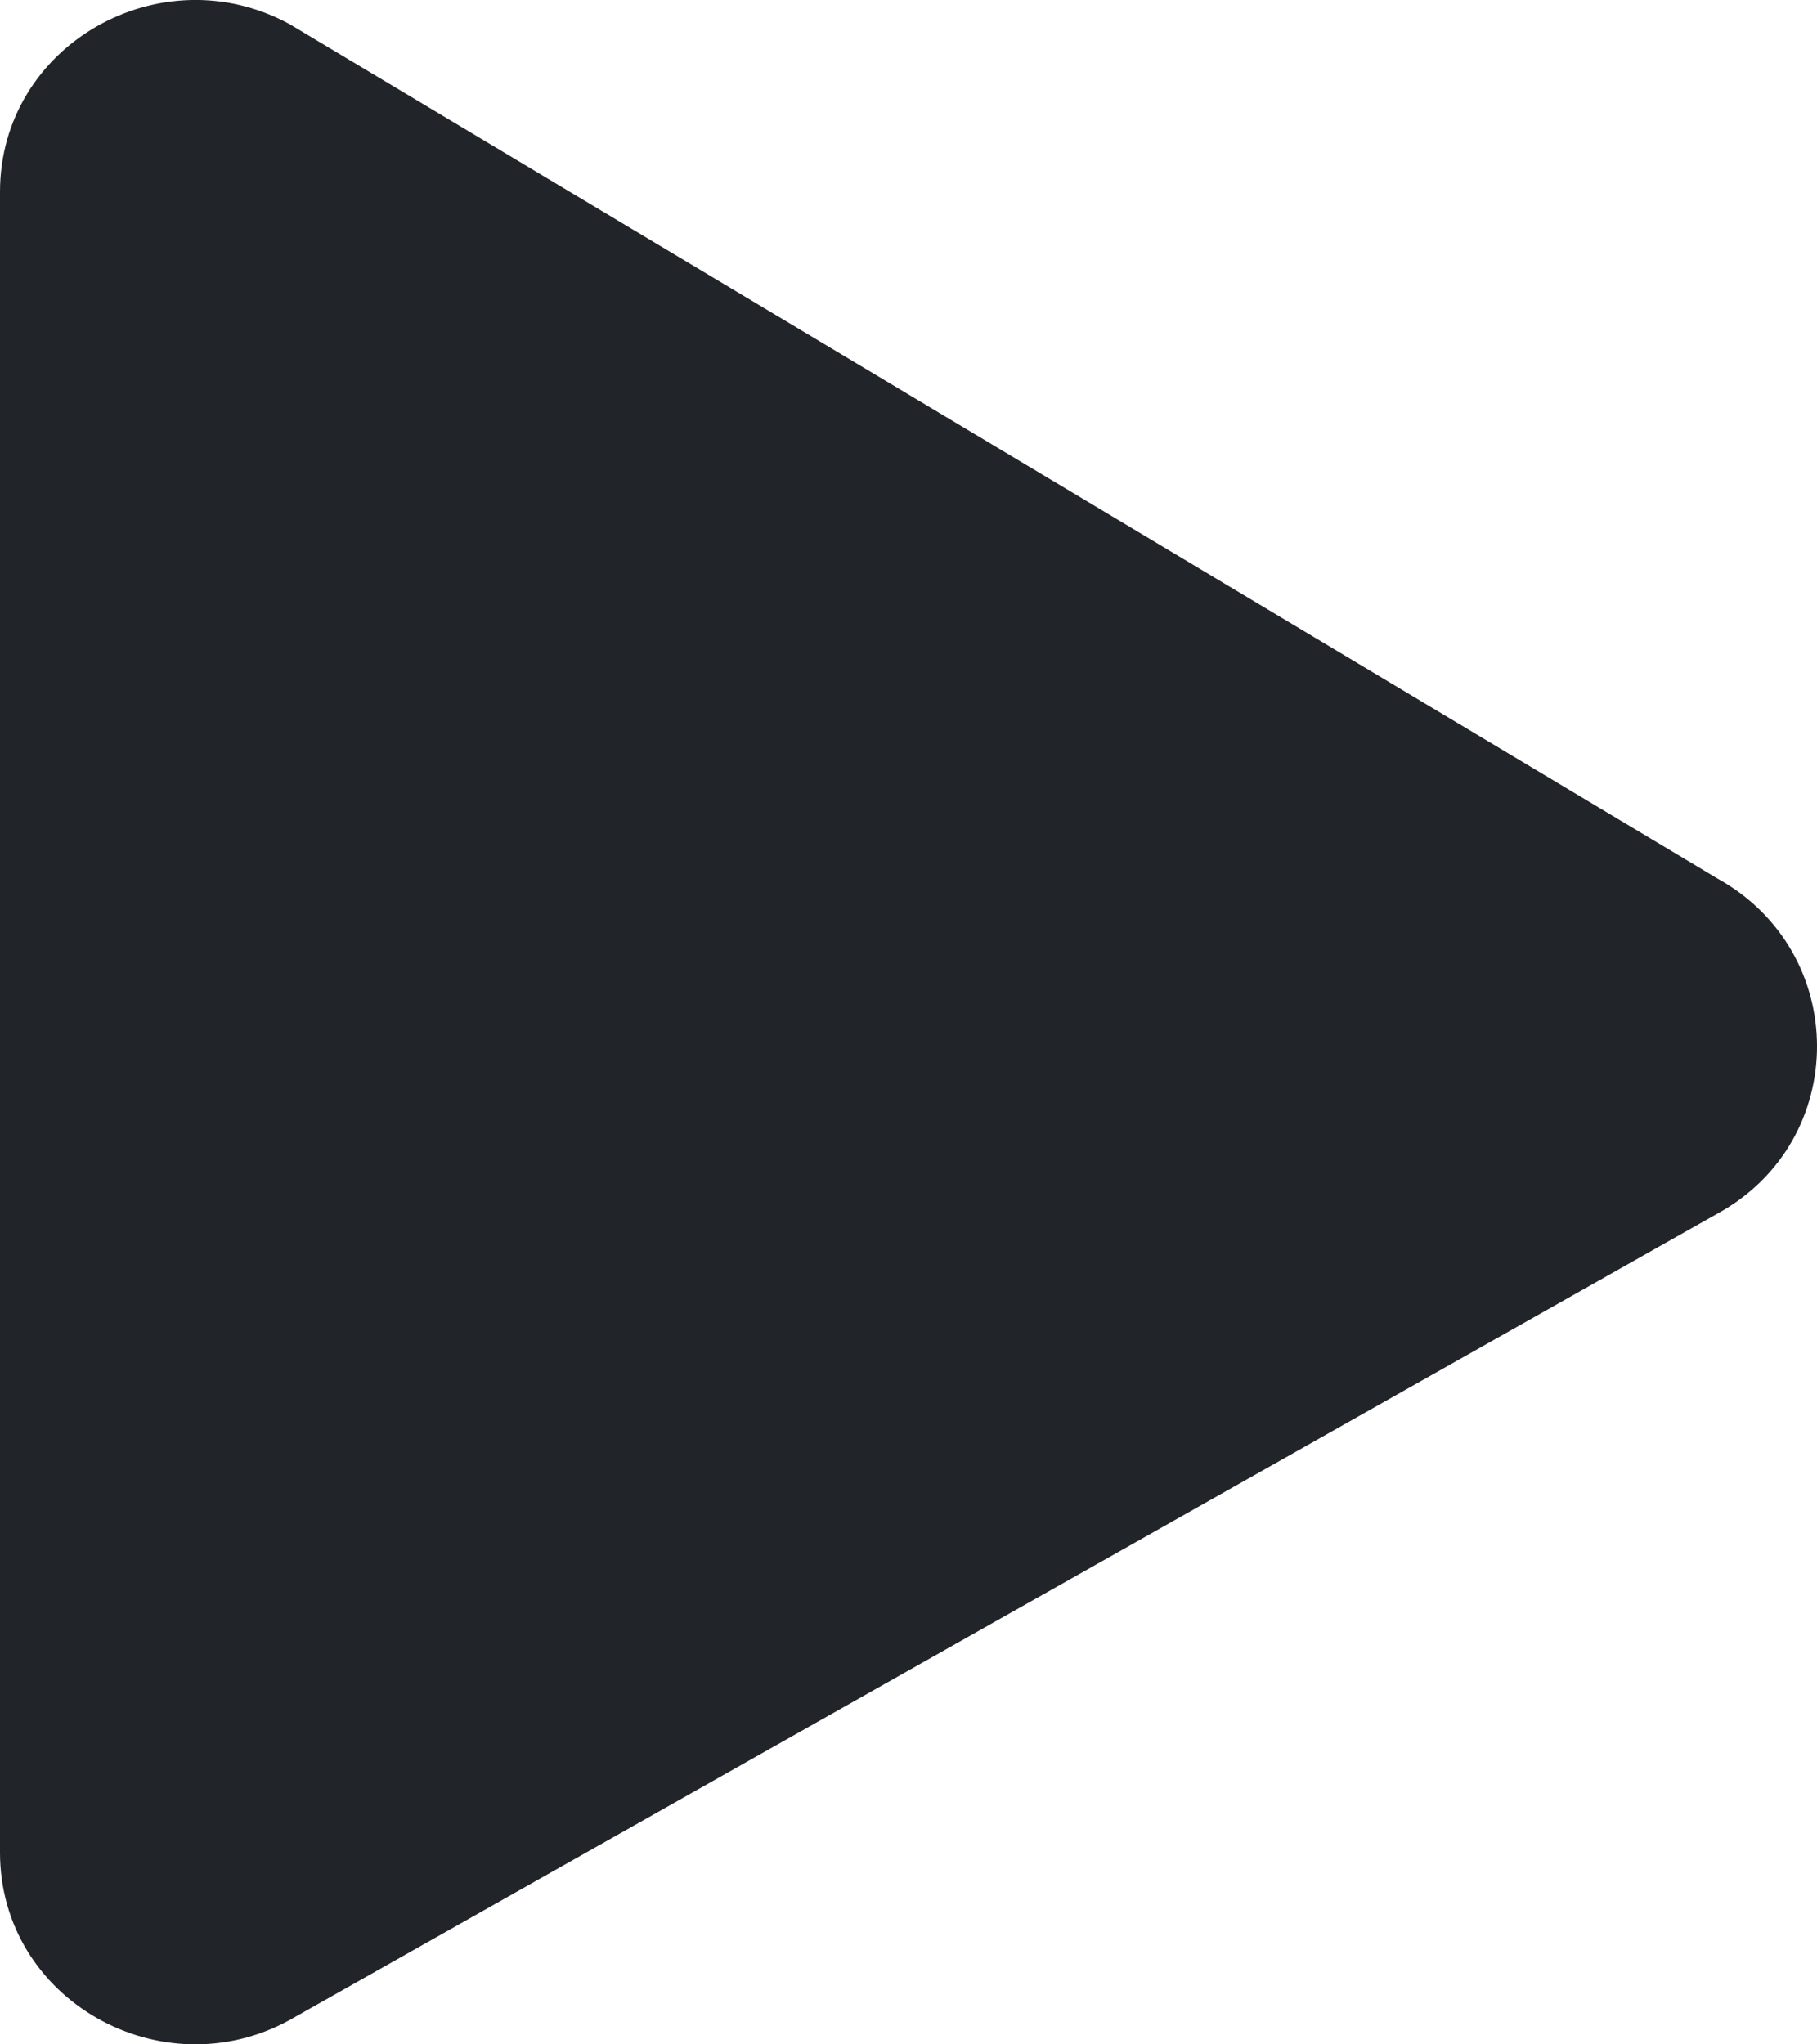 <svg width="32" height="36" viewBox="0 0 32 36" fill="none" xmlns="http://www.w3.org/2000/svg">
<path d="M30.243 21.373L5.1 35.572C2.843 36.809 0 35.22 0 32.62C0 21.2 0 14.797 0 3.378C0 0.791 2.829 -0.812 5.1 0.425C14.919 6.3 20.424 9.594 30.243 15.468C32.586 16.762 32.586 20.093 30.243 21.373Z" fill="#212429"/>
</svg>
